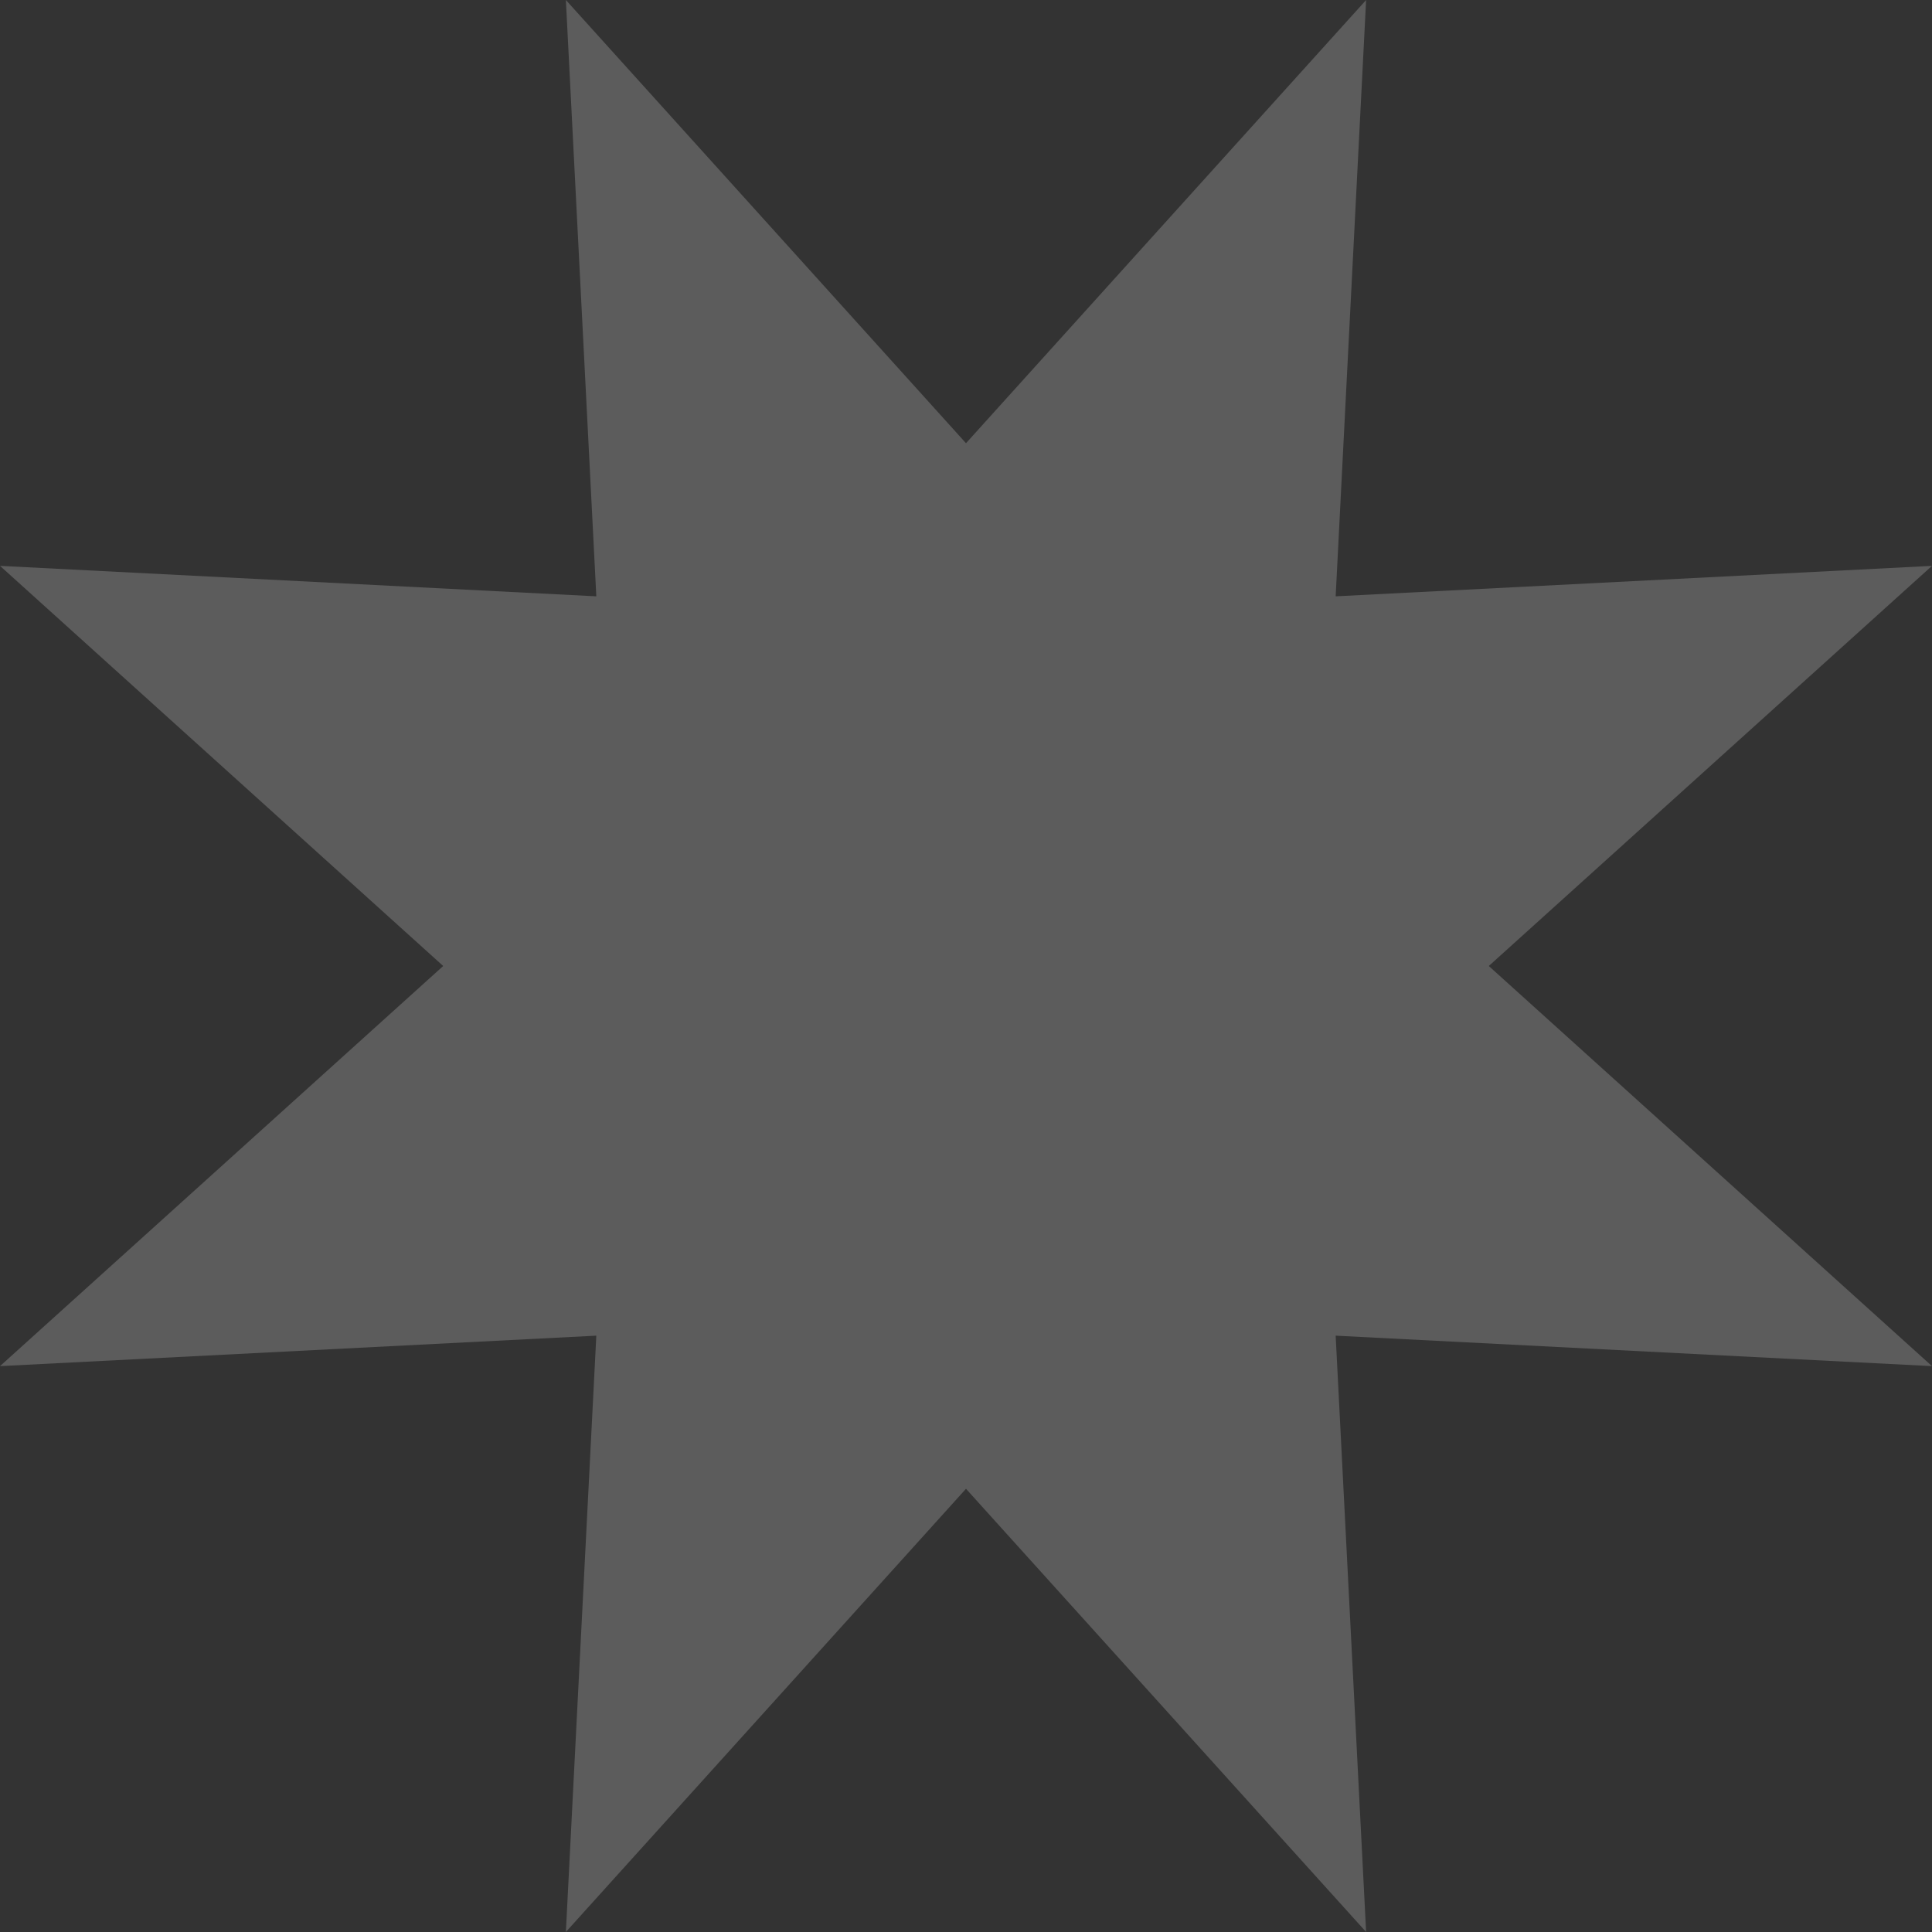 <?xml version="1.0" encoding="utf-8"?>
<!-- Generator: Adobe Illustrator 16.0.0, SVG Export Plug-In . SVG Version: 6.00 Build 0)  -->
<!DOCTYPE svg PUBLIC "-//W3C//DTD SVG 1.1//EN" "http://www.w3.org/Graphics/SVG/1.1/DTD/svg11.dtd">
<svg version="1.1" id="Layer_1" xmlns="http://www.w3.org/2000/svg" xmlns:xlink="http://www.w3.org/1999/xlink" x="0px" y="0px"
	 width="1196.392px" height="1196.385px" viewBox="0 0 1196.392 1196.385" enable-background="new 0 0 1196.392 1196.385"
	 xml:space="preserve">
<rect x="0" y="0" width="1196.392" height="1196.385" fill="#333333" stroke="none"/>
<polygon opacity="0.2" fill="#FFFFFF" points="598.192,274.452 845.969,0 827.112,369.273 1196.392,350.412 921.933,598.193 
	1196.392,845.975 827.112,827.113 845.969,1196.385 598.192,921.934 350.417,1196.385 369.272,827.113 0,845.975 274.451,598.193 
	0,350.412 369.272,369.273 350.417,0 "/>
</svg>

